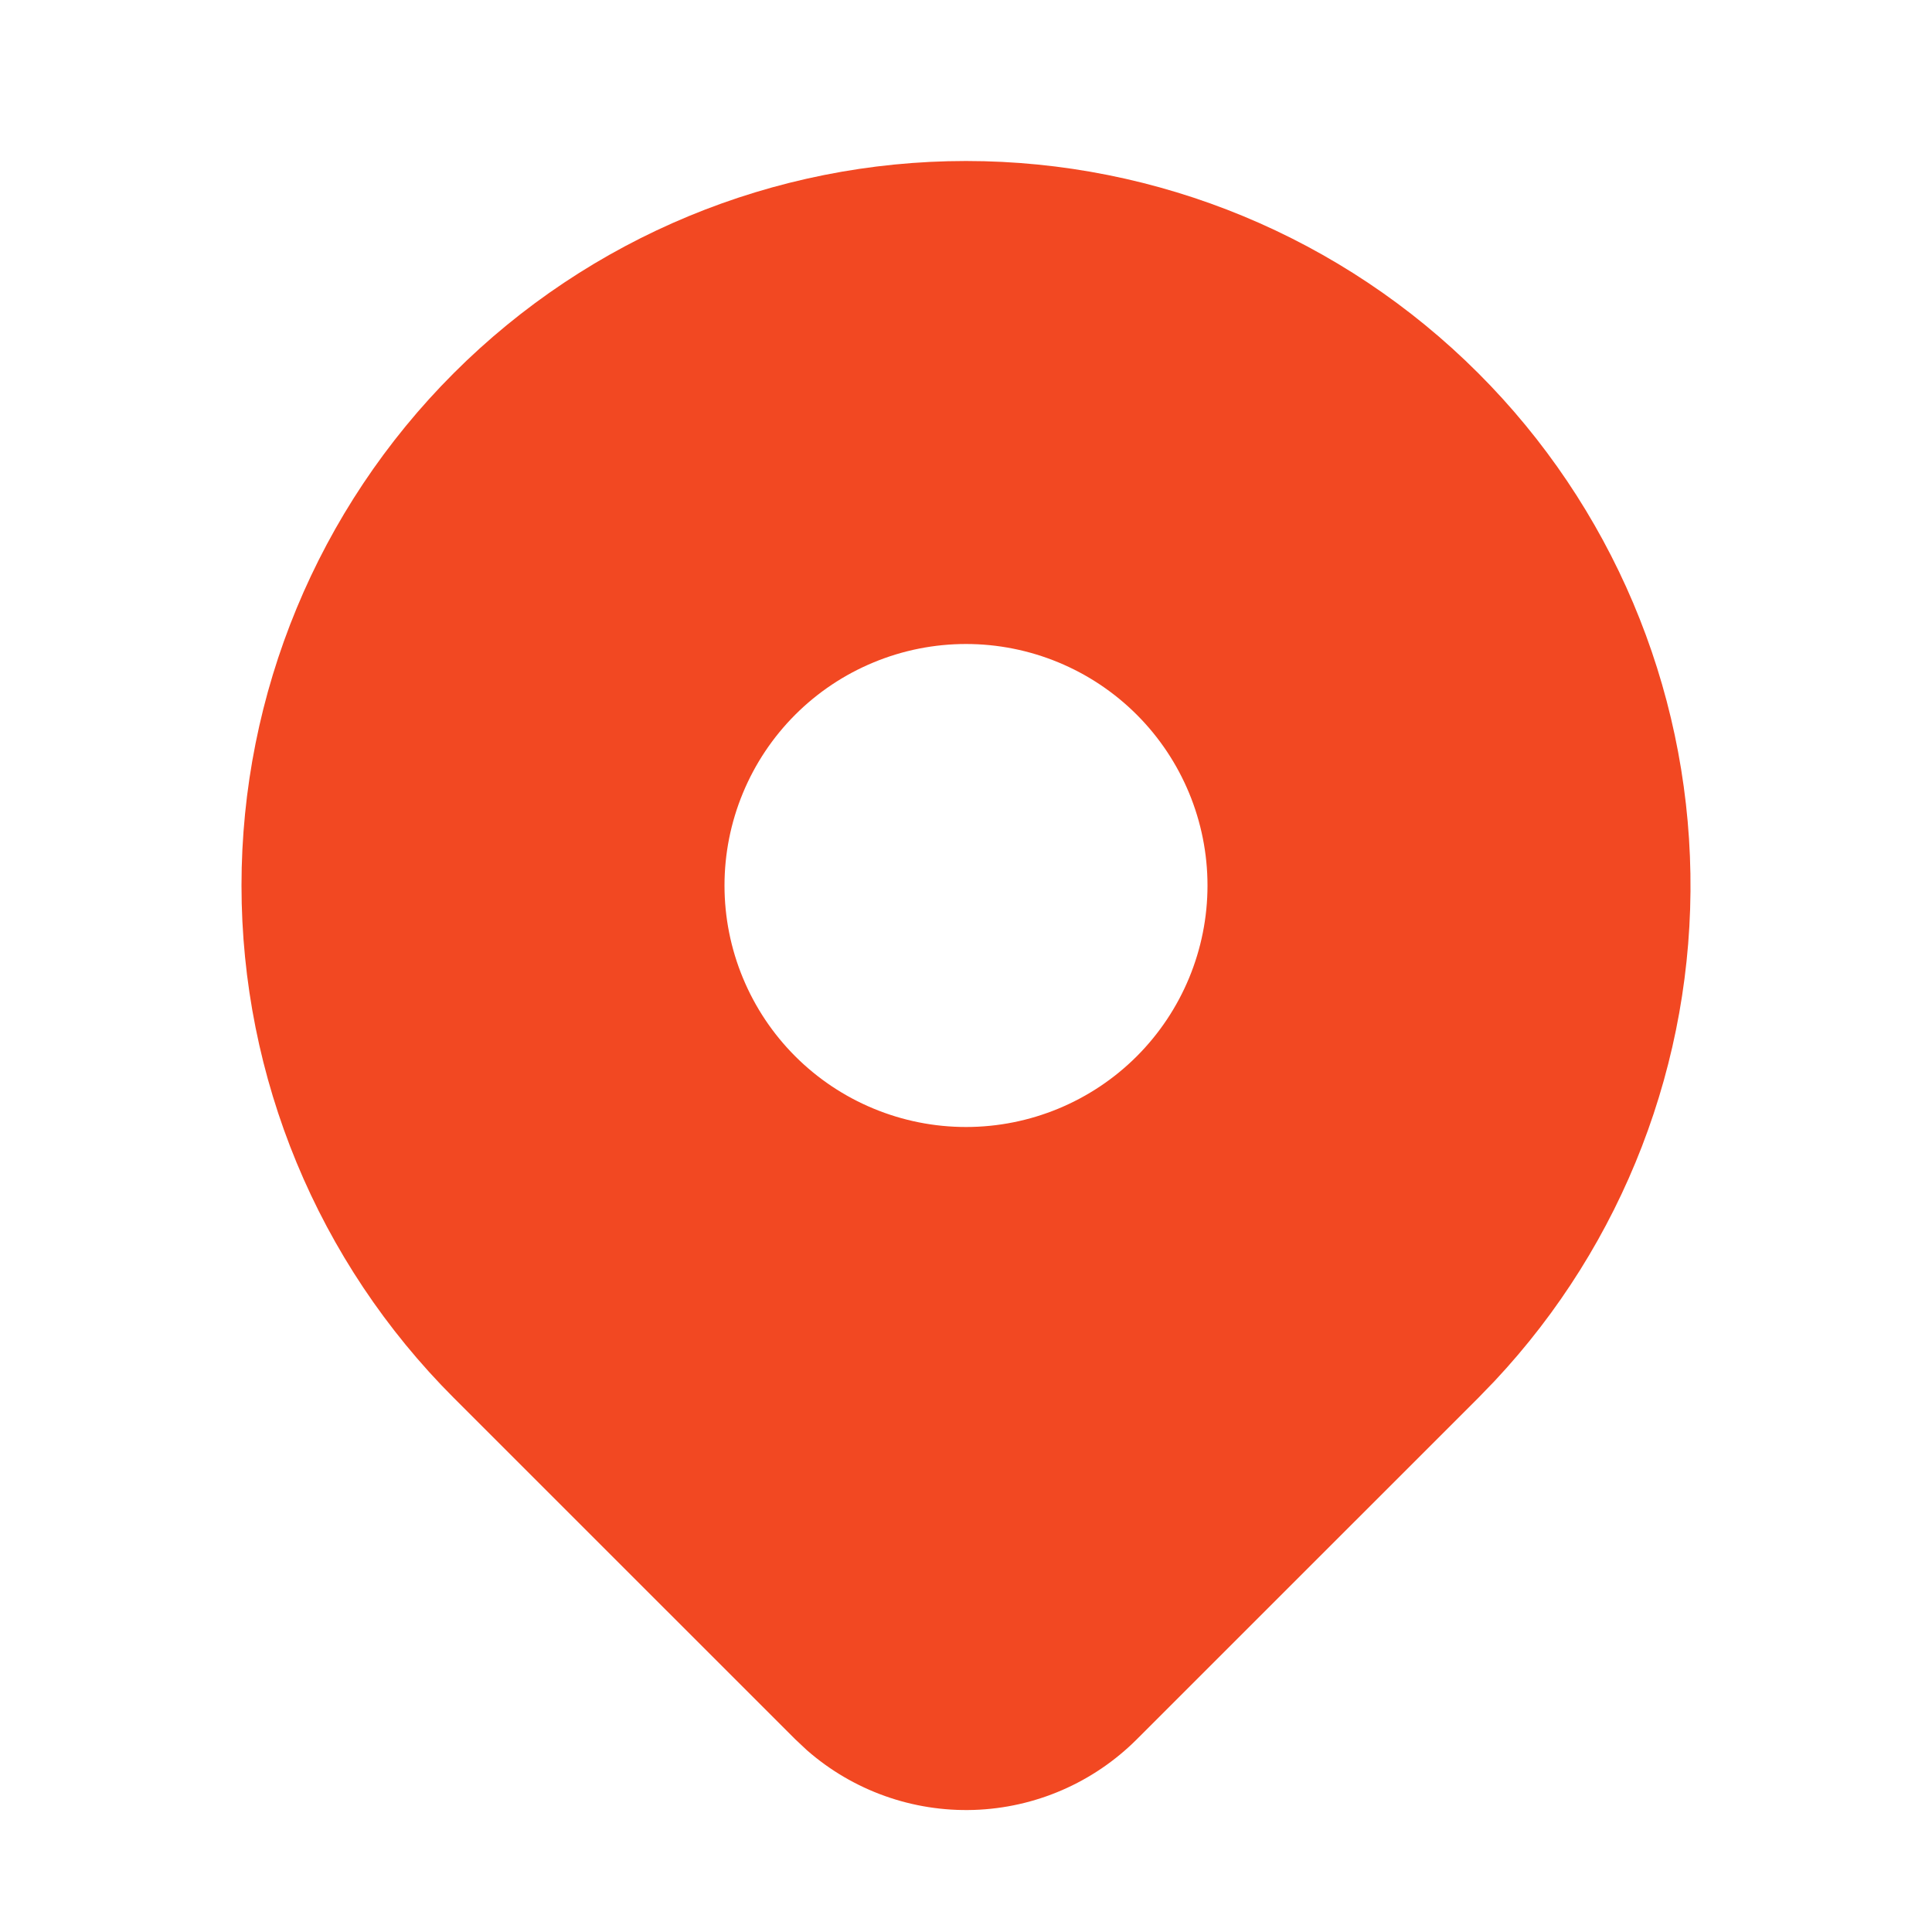 <svg width="48" height="48" viewBox="0 0 48 48" fill="none" xmlns="http://www.w3.org/2000/svg">
<path d="M36.728 9.272C40.033 12.576 41.923 17.036 41.998 21.709C42.074 26.381 40.33 30.9 37.134 34.31L36.728 34.73L28.242 43.214C27.165 44.29 25.72 44.917 24.198 44.967C22.677 45.017 21.193 44.487 20.048 43.484L19.76 43.214L11.272 34.728C7.896 31.352 6 26.774 6 22C6 17.226 7.896 12.648 11.272 9.272C14.648 5.896 19.226 4 24 4C28.774 4 33.352 5.896 36.728 9.272ZM24 16C23.212 16 22.432 16.155 21.704 16.457C20.976 16.758 20.314 17.2 19.757 17.757C19.2 18.314 18.758 18.976 18.457 19.704C18.155 20.432 18 21.212 18 22C18 22.788 18.155 23.568 18.457 24.296C18.758 25.024 19.2 25.686 19.757 26.243C20.314 26.8 20.976 27.242 21.704 27.543C22.432 27.845 23.212 28 24 28C25.591 28 27.117 27.368 28.243 26.243C29.368 25.117 30 23.591 30 22C30 20.409 29.368 18.883 28.243 17.757C27.117 16.632 25.591 16 24 16Z" fill="#F24822"/>
</svg>
